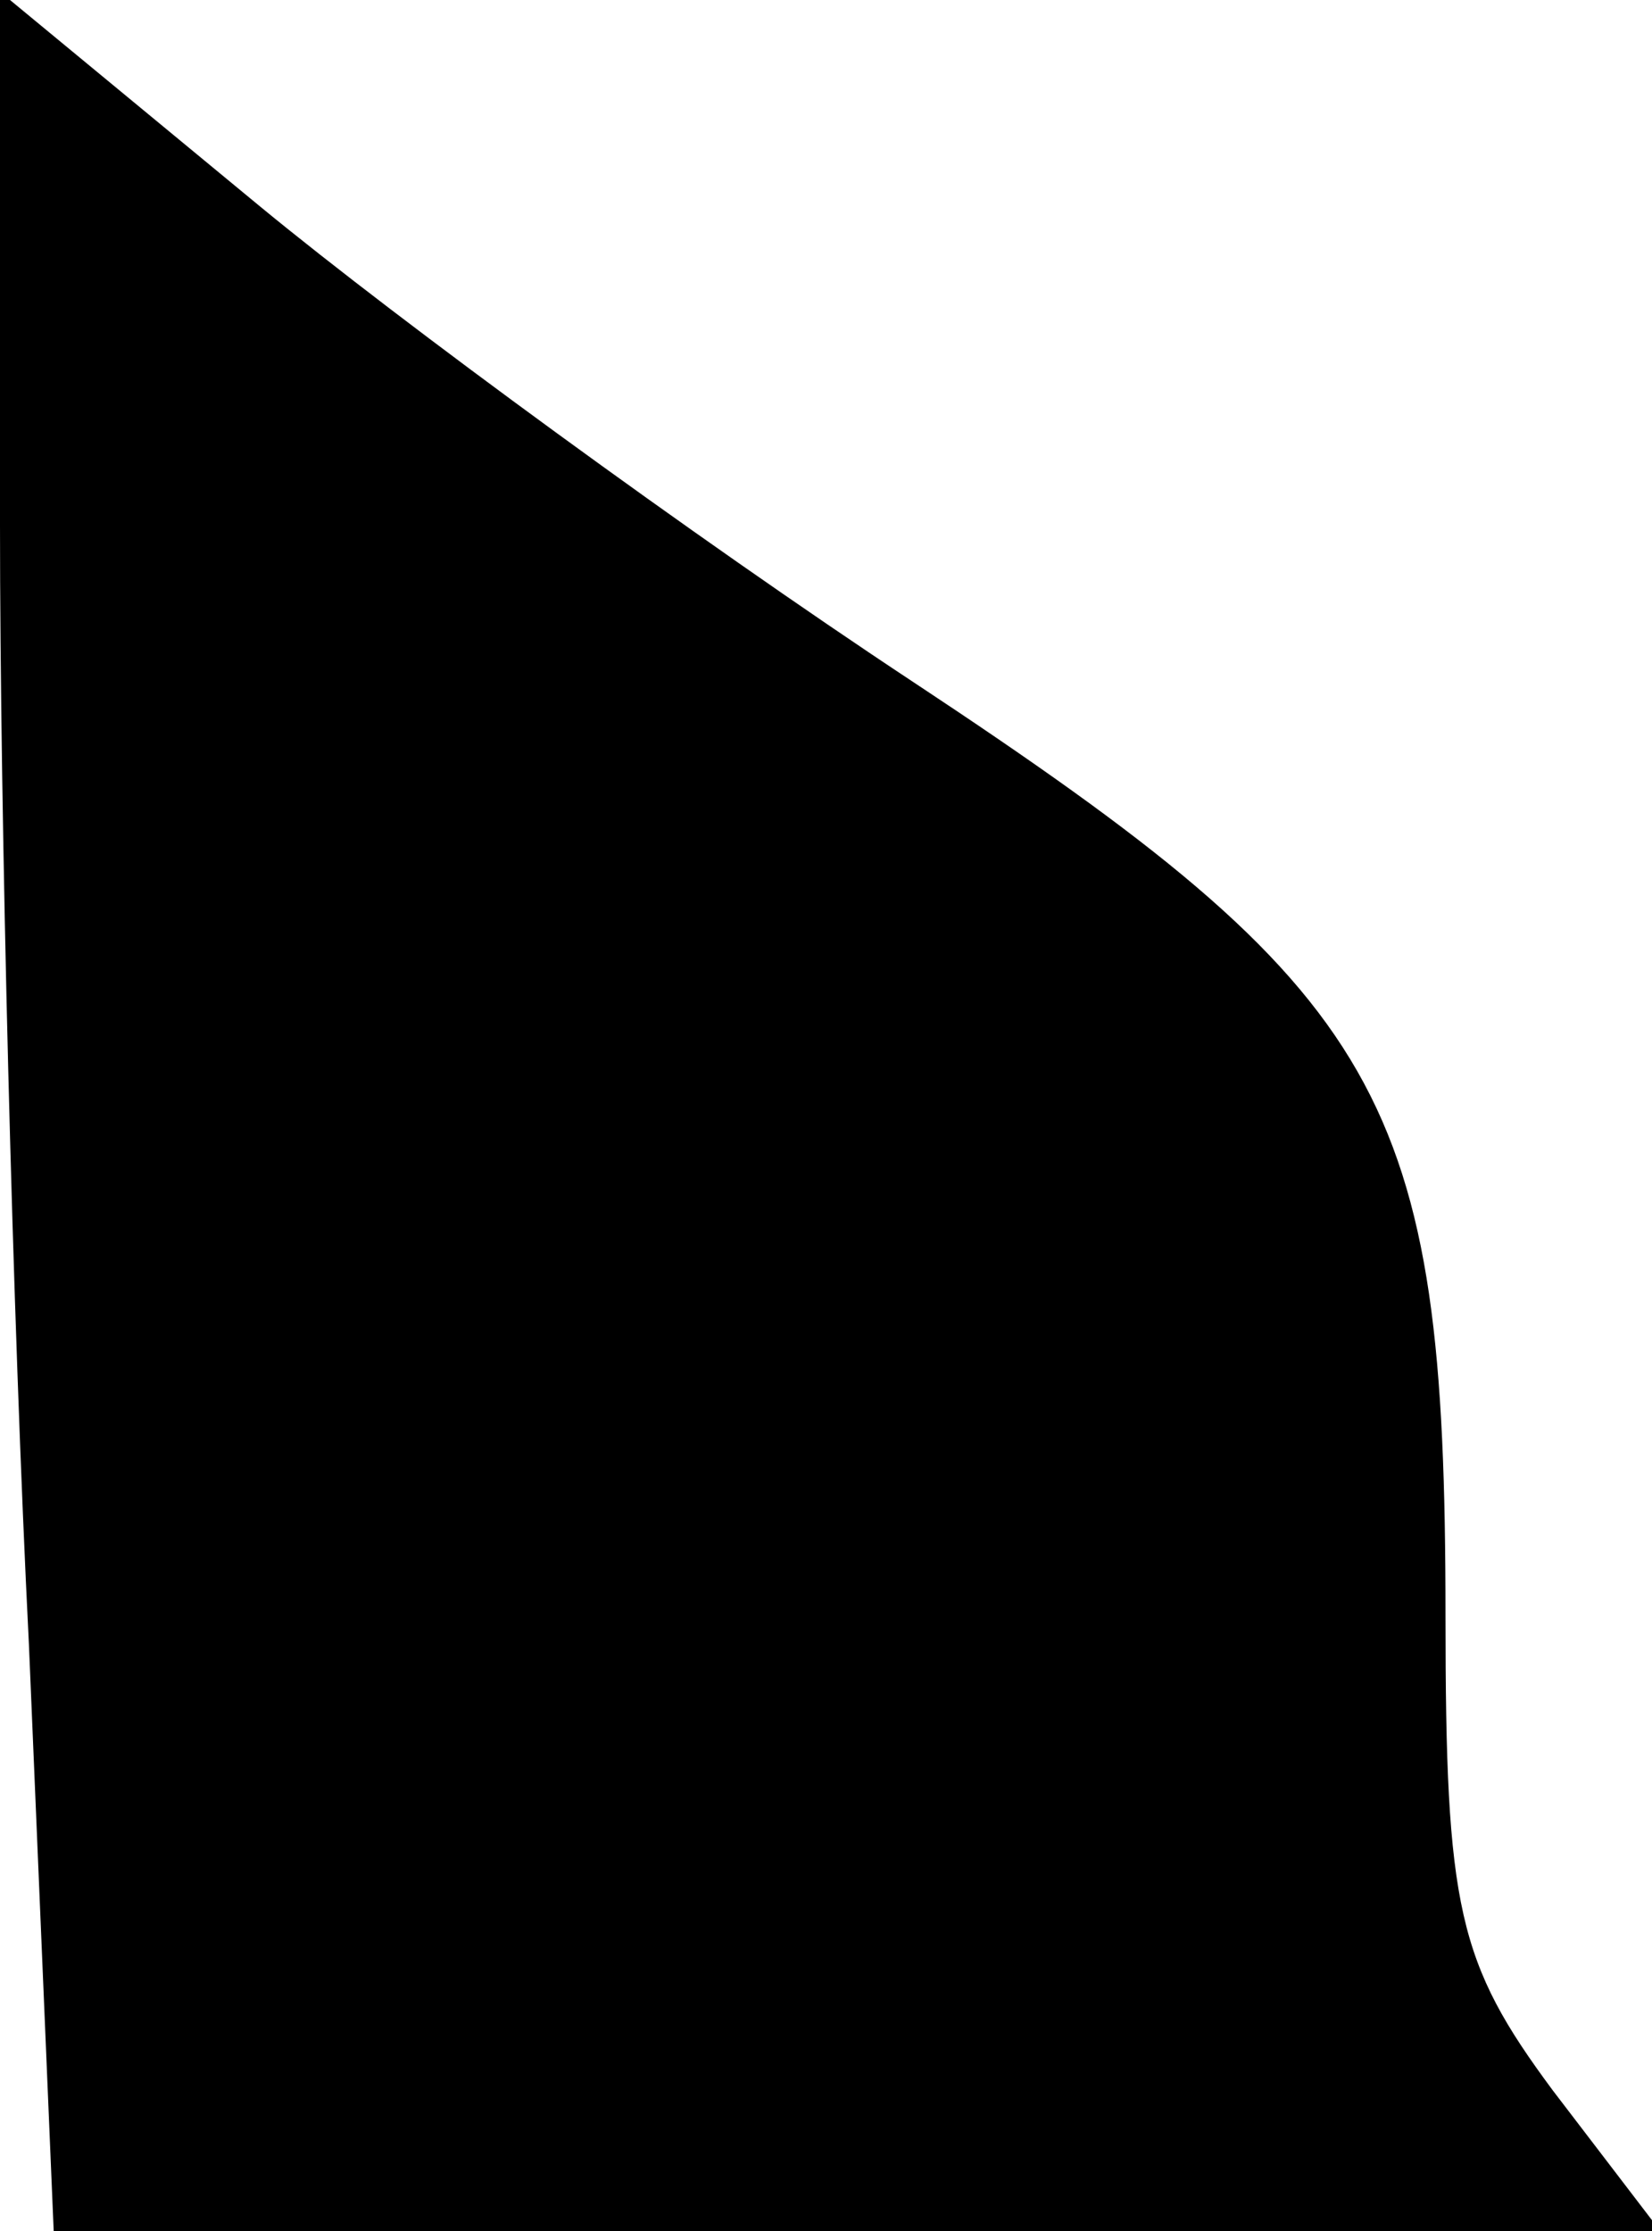 <?xml version="1.0" standalone="no"?>
<!DOCTYPE svg PUBLIC "-//W3C//DTD SVG 20010904//EN"
 "http://www.w3.org/TR/2001/REC-SVG-20010904/DTD/svg10.dtd">
<svg version="1.0" xmlns="http://www.w3.org/2000/svg"
 width="40pt" height="54pt" viewBox="0 0 40 54"
 preserveAspectRatio="xMidYMid meet">
<g transform="translate(0,54) scale(0.1,-0.1)"
fill="#000000" stroke="none">
<path fill="#000000" stroke="none" d="M0 413 c0 -70 3 -192 7 -271 l6 -142
195 0 194 0 -26 34 c-23 31 -26 44 -26 115 0 126 -14 150 -129 226 -53 35
-124 87 -158 115 l-63 52 0 -129z"/>
</g>
</svg>
